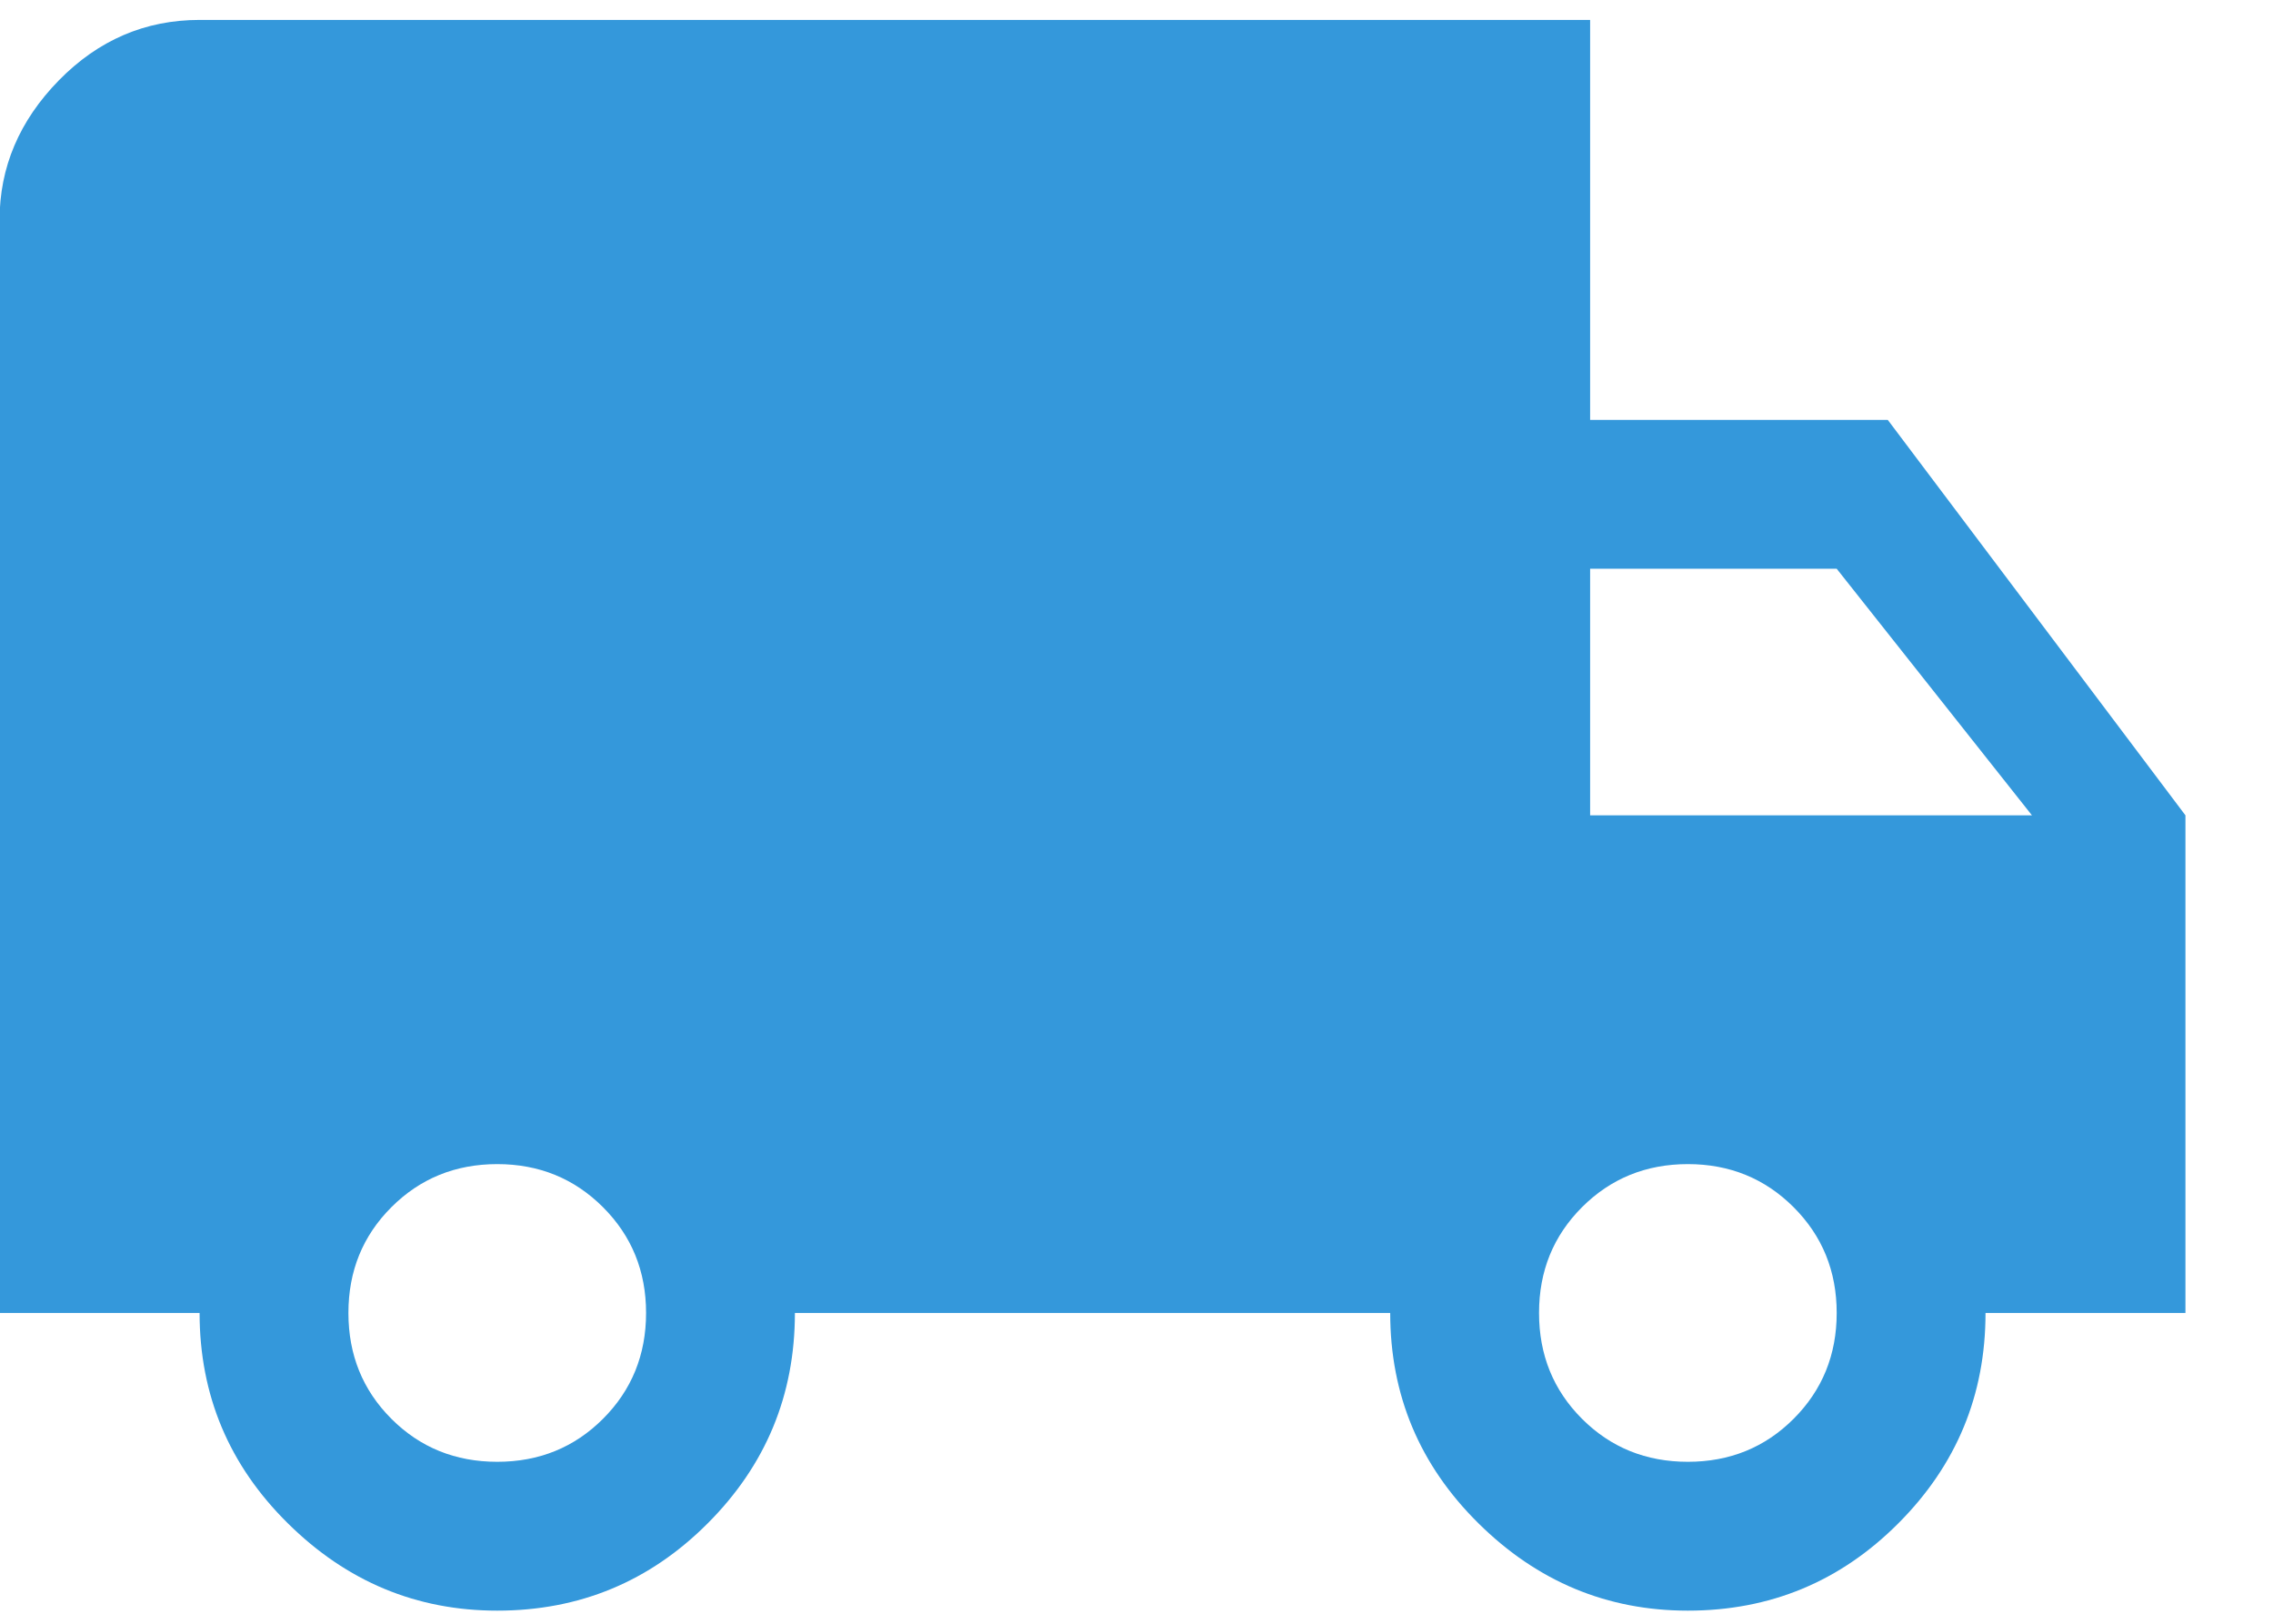 <svg 
 xmlns="http://www.w3.org/2000/svg"
 xmlns:xlink="http://www.w3.org/1999/xlink"
 width="21px" height="15px">
<path fill-rule="evenodd"  fill="rgb(52, 152, 219)"
 d="M14.616,13.107 C14.351,12.842 14.219,12.516 14.219,12.129 C14.219,11.742 14.351,11.417 14.616,11.152 C14.881,10.887 15.207,10.754 15.594,10.754 C15.980,10.754 16.306,10.887 16.571,11.152 C16.836,11.417 16.969,11.742 16.969,12.129 C16.969,12.516 16.836,12.842 16.571,13.107 C16.306,13.372 15.980,13.504 15.594,13.504 C15.207,13.504 14.881,13.372 14.616,13.107 ZM18.773,7.532 L14.691,7.532 L14.691,5.254 L16.969,5.254 L18.773,7.532 ZM3.616,13.107 C3.351,12.842 3.219,12.516 3.219,12.129 C3.219,11.742 3.351,11.417 3.616,11.152 C3.881,10.887 4.207,10.754 4.594,10.754 C4.980,10.754 5.306,10.887 5.571,11.152 C5.836,11.417 5.969,11.742 5.969,12.129 C5.969,12.516 5.836,12.842 5.571,13.107 C5.306,13.372 4.980,13.504 4.594,13.504 C4.207,13.504 3.881,13.372 3.616,13.107 ZM14.691,3.879 L14.691,0.184 L1.844,0.184 C1.342,0.184 0.909,0.370 0.544,0.742 C0.179,1.115 -0.004,1.545 -0.004,2.032 L-0.004,12.129 L1.844,12.129 C1.844,12.888 2.116,13.536 2.660,14.073 C3.204,14.611 3.849,14.879 4.594,14.879 C5.353,14.879 6.001,14.611 6.538,14.073 C7.075,13.536 7.344,12.888 7.344,12.129 L12.844,12.129 C12.844,12.888 13.116,13.536 13.660,14.073 C14.204,14.611 14.849,14.879 15.594,14.879 C16.353,14.879 17.001,14.611 17.538,14.073 C18.075,13.536 18.344,12.888 18.344,12.129 L20.191,12.129 L20.191,7.532 L17.441,3.879 L14.691,3.879 Z"/>
</svg>